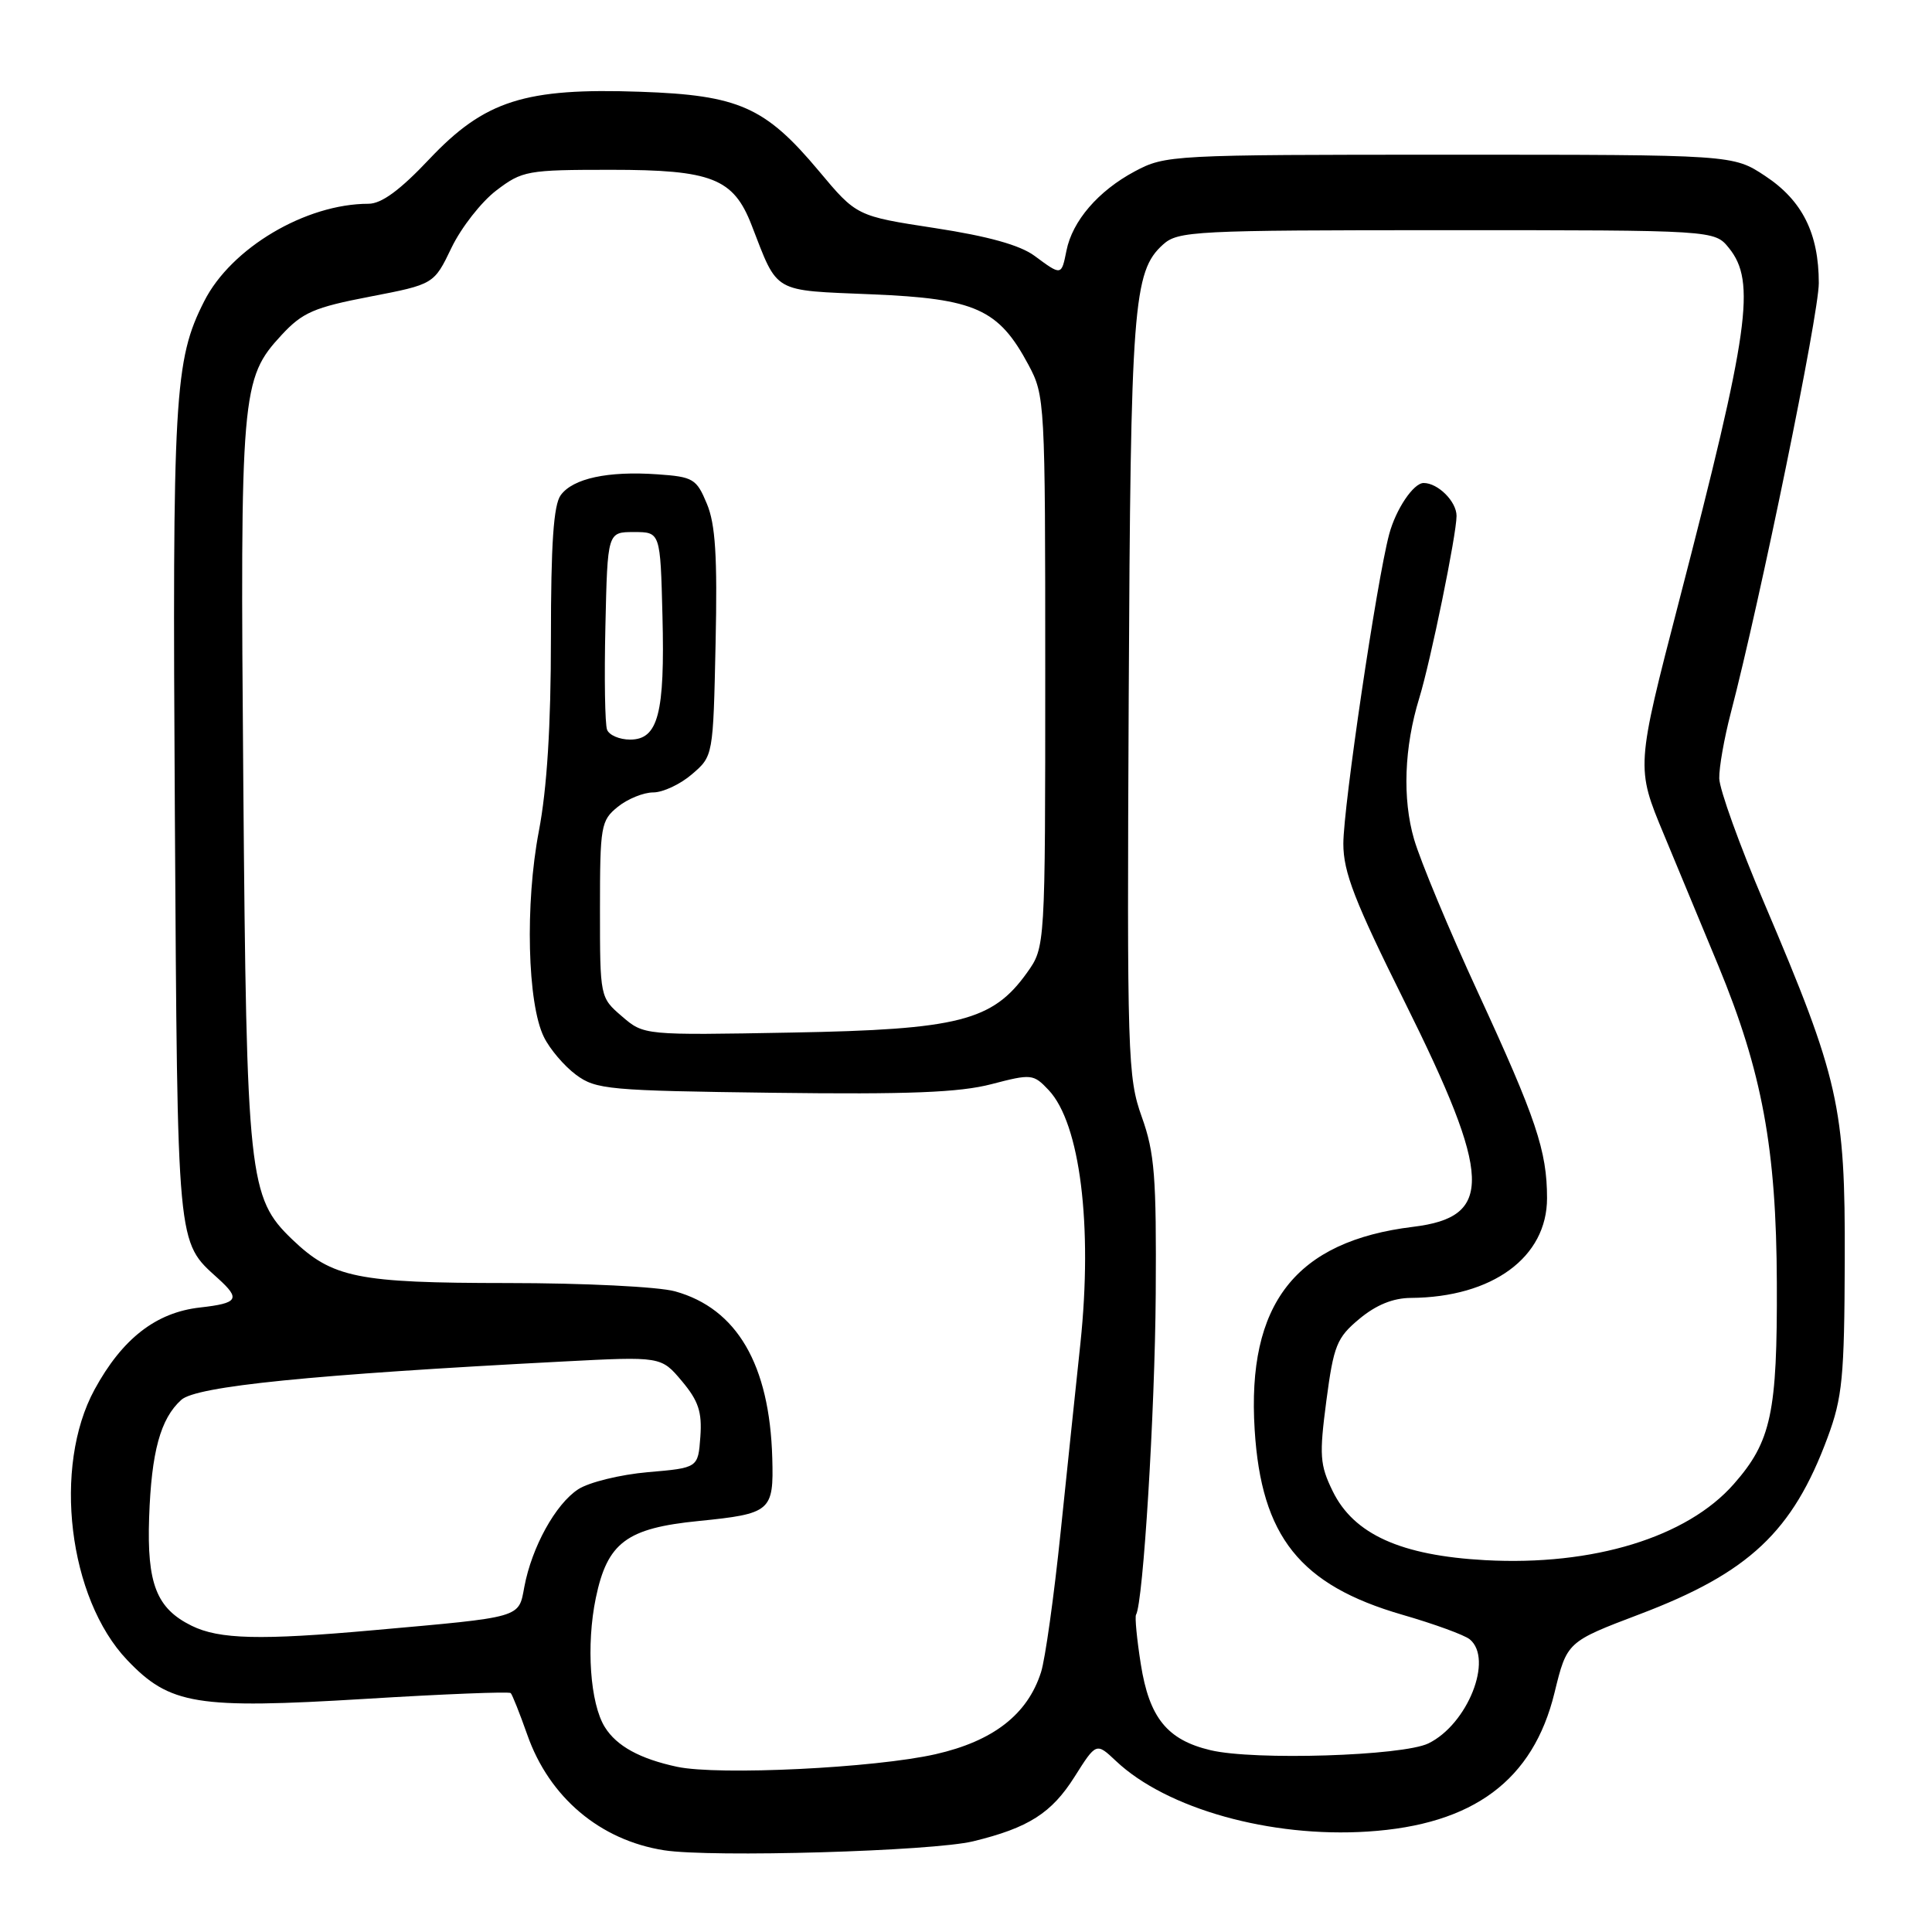 <?xml version="1.0" encoding="UTF-8" standalone="no"?>
<!DOCTYPE svg PUBLIC "-//W3C//DTD SVG 1.1//EN" "http://www.w3.org/Graphics/SVG/1.1/DTD/svg11.dtd" >
<svg xmlns="http://www.w3.org/2000/svg" xmlns:xlink="http://www.w3.org/1999/xlink" version="1.1" viewBox="0 0 256 256">
 <g >
 <path fill="currentColor"
d=" M 128.96 243.98 C 136.28 242.20 139.34 240.25 142.38 235.44 C 145.26 230.88 145.26 230.88 147.88 233.35 C 154.58 239.67 168.34 243.53 181.24 242.69 C 195.23 241.79 203.15 235.90 205.98 224.30 C 207.63 217.55 207.63 217.55 217.27 213.89 C 231.75 208.40 237.54 202.96 242.16 190.49 C 244.13 185.18 244.39 182.52 244.44 167.00 C 244.51 146.60 243.69 142.98 233.76 119.64 C 230.51 112.02 227.84 104.60 227.81 103.14 C 227.78 101.69 228.47 97.80 229.33 94.50 C 233.25 79.48 241.00 41.66 241.00 37.52 C 241.00 30.93 238.82 26.57 233.90 23.32 C 229.64 20.50 229.64 20.50 192.07 20.50 C 155.16 20.50 154.43 20.54 150.34 22.72 C 145.52 25.30 142.09 29.28 141.31 33.22 C 140.64 36.55 140.66 36.55 137.08 33.90 C 135.16 32.48 130.93 31.30 123.87 30.22 C 113.50 28.63 113.50 28.63 108.50 22.65 C 101.40 14.17 97.89 12.61 84.87 12.16 C 69.55 11.62 64.23 13.32 56.90 21.07 C 53.01 25.20 50.55 27.00 48.83 27.00 C 40.51 27.00 30.63 32.86 27.06 39.91 C 23.09 47.73 22.83 52.36 23.17 108.00 C 23.53 165.79 23.40 164.43 28.90 169.41 C 31.90 172.13 31.56 172.68 26.51 173.25 C 20.67 173.90 16.20 177.38 12.53 184.12 C 6.96 194.35 9.07 211.79 16.85 219.96 C 22.50 225.90 26.03 226.47 48.39 225.11 C 58.79 224.47 67.46 224.13 67.67 224.34 C 67.88 224.54 68.87 227.04 69.87 229.87 C 72.78 238.16 79.51 243.84 87.99 245.17 C 94.25 246.15 123.54 245.30 128.96 243.98 Z  M 89.72 234.11 C 84.81 233.06 81.71 231.37 80.15 228.86 C 78.19 225.73 77.65 217.99 78.95 211.73 C 80.48 204.39 83.02 202.49 92.58 201.54 C 102.15 200.58 102.53 200.25 102.33 193.20 C 101.98 180.81 97.65 173.39 89.45 171.11 C 87.25 170.50 77.40 170.01 67.22 170.01 C 47.33 170.00 44.05 169.33 38.73 164.24 C 32.95 158.70 32.67 156.12 32.24 103.89 C 31.81 51.87 31.96 50.18 37.31 44.39 C 40.08 41.40 41.62 40.73 49.00 39.31 C 57.50 37.67 57.50 37.67 59.83 32.82 C 61.11 30.16 63.78 26.75 65.76 25.24 C 69.20 22.62 69.85 22.50 80.97 22.50 C 94.32 22.50 97.19 23.63 99.59 29.83 C 103.14 38.97 102.22 38.44 115.53 39.00 C 129.27 39.57 132.32 40.95 136.27 48.33 C 138.46 52.42 138.50 53.17 138.50 89.00 C 138.50 125.50 138.50 125.50 136.09 128.88 C 131.52 135.28 127.05 136.42 104.91 136.82 C 85.32 137.18 85.32 137.18 82.41 134.67 C 79.51 132.18 79.50 132.15 79.50 120.50 C 79.50 109.44 79.62 108.72 81.86 106.91 C 83.16 105.86 85.27 105.00 86.56 105.00 C 87.84 105.00 90.15 103.92 91.69 102.59 C 94.50 100.18 94.50 100.18 94.82 85.22 C 95.07 73.73 94.80 69.45 93.66 66.74 C 92.29 63.44 91.85 63.18 87.12 62.85 C 80.55 62.39 75.92 63.39 74.30 65.61 C 73.35 66.90 73.00 72.06 73.00 84.58 C 73.00 96.19 72.48 104.50 71.40 110.14 C 69.56 119.76 69.88 132.98 72.07 137.41 C 72.85 139.01 74.77 141.26 76.32 142.41 C 78.96 144.37 80.63 144.52 102.50 144.80 C 120.38 145.03 127.14 144.76 131.36 143.66 C 136.68 142.27 136.93 142.30 138.96 144.45 C 143.12 148.88 144.80 162.36 143.16 178.00 C 142.60 183.22 141.43 194.47 140.54 203.00 C 139.66 211.53 138.49 219.89 137.94 221.58 C 136.15 227.18 131.61 230.70 123.97 232.44 C 115.92 234.27 95.22 235.28 89.72 234.11 Z  M 160.40 231.91 C 154.66 230.55 152.28 227.62 151.16 220.49 C 150.64 217.20 150.36 214.26 150.53 213.96 C 151.48 212.38 153.03 187.17 153.14 171.50 C 153.24 155.92 153.00 152.76 151.29 147.99 C 149.42 142.75 149.33 140.04 149.56 92.46 C 149.81 40.43 150.15 35.98 154.10 32.41 C 156.09 30.61 158.18 30.50 191.69 30.50 C 227.18 30.50 227.18 30.50 229.09 32.86 C 232.70 37.32 231.80 43.71 222.50 79.59 C 216.77 101.69 216.77 101.69 220.48 110.59 C 222.52 115.49 225.77 123.31 227.69 127.96 C 233.50 142.03 235.38 152.21 235.44 170.00 C 235.51 187.21 234.70 191.00 229.74 196.64 C 223.54 203.70 211.10 207.51 196.80 206.73 C 185.62 206.12 179.38 203.30 176.59 197.59 C 174.88 194.09 174.80 192.85 175.75 185.60 C 176.72 178.27 177.13 177.25 180.12 174.76 C 182.34 172.91 184.59 171.99 186.96 171.98 C 197.76 171.90 205.00 166.59 204.99 158.76 C 204.99 152.50 203.54 148.20 195.85 131.53 C 192.03 123.26 188.22 114.11 187.37 111.20 C 185.81 105.84 186.06 99.00 188.06 92.50 C 189.57 87.58 193.00 70.82 193.00 68.36 C 193.00 66.45 190.54 64.00 188.64 64.00 C 187.29 64.00 184.95 67.49 184.07 70.80 C 182.42 76.99 178.00 106.87 178.00 111.80 C 178.00 115.57 179.49 119.41 186.13 132.76 C 197.71 156.05 197.91 161.26 187.25 162.56 C 171.67 164.46 165.20 172.74 166.25 189.46 C 167.13 203.61 172.25 210.03 185.81 213.96 C 190.04 215.18 194.06 216.65 194.75 217.22 C 197.91 219.82 194.47 228.48 189.27 231.01 C 185.86 232.67 166.19 233.29 160.40 231.91 Z  M 25.39 215.42 C 20.74 213.13 19.46 209.86 19.76 201.09 C 20.06 192.37 21.26 187.98 24.02 185.49 C 26.01 183.68 41.30 182.14 74.55 180.41 C 87.60 179.73 87.60 179.73 90.35 183.00 C 92.55 185.62 93.04 187.09 92.80 190.39 C 92.50 194.50 92.50 194.50 85.85 195.07 C 82.19 195.39 78.03 196.41 76.61 197.34 C 73.61 199.30 70.47 205.00 69.48 210.25 C 68.70 214.43 69.33 214.24 49.50 216.01 C 34.48 217.36 29.04 217.22 25.39 215.42 Z  M 80.44 96.69 C 80.16 95.98 80.06 89.79 80.22 82.94 C 80.50 70.50 80.50 70.50 84.00 70.50 C 87.50 70.50 87.50 70.50 87.78 81.60 C 88.11 94.55 87.21 98.00 83.49 98.00 C 82.09 98.00 80.71 97.41 80.44 96.69 Z "/>
</g>
</svg>